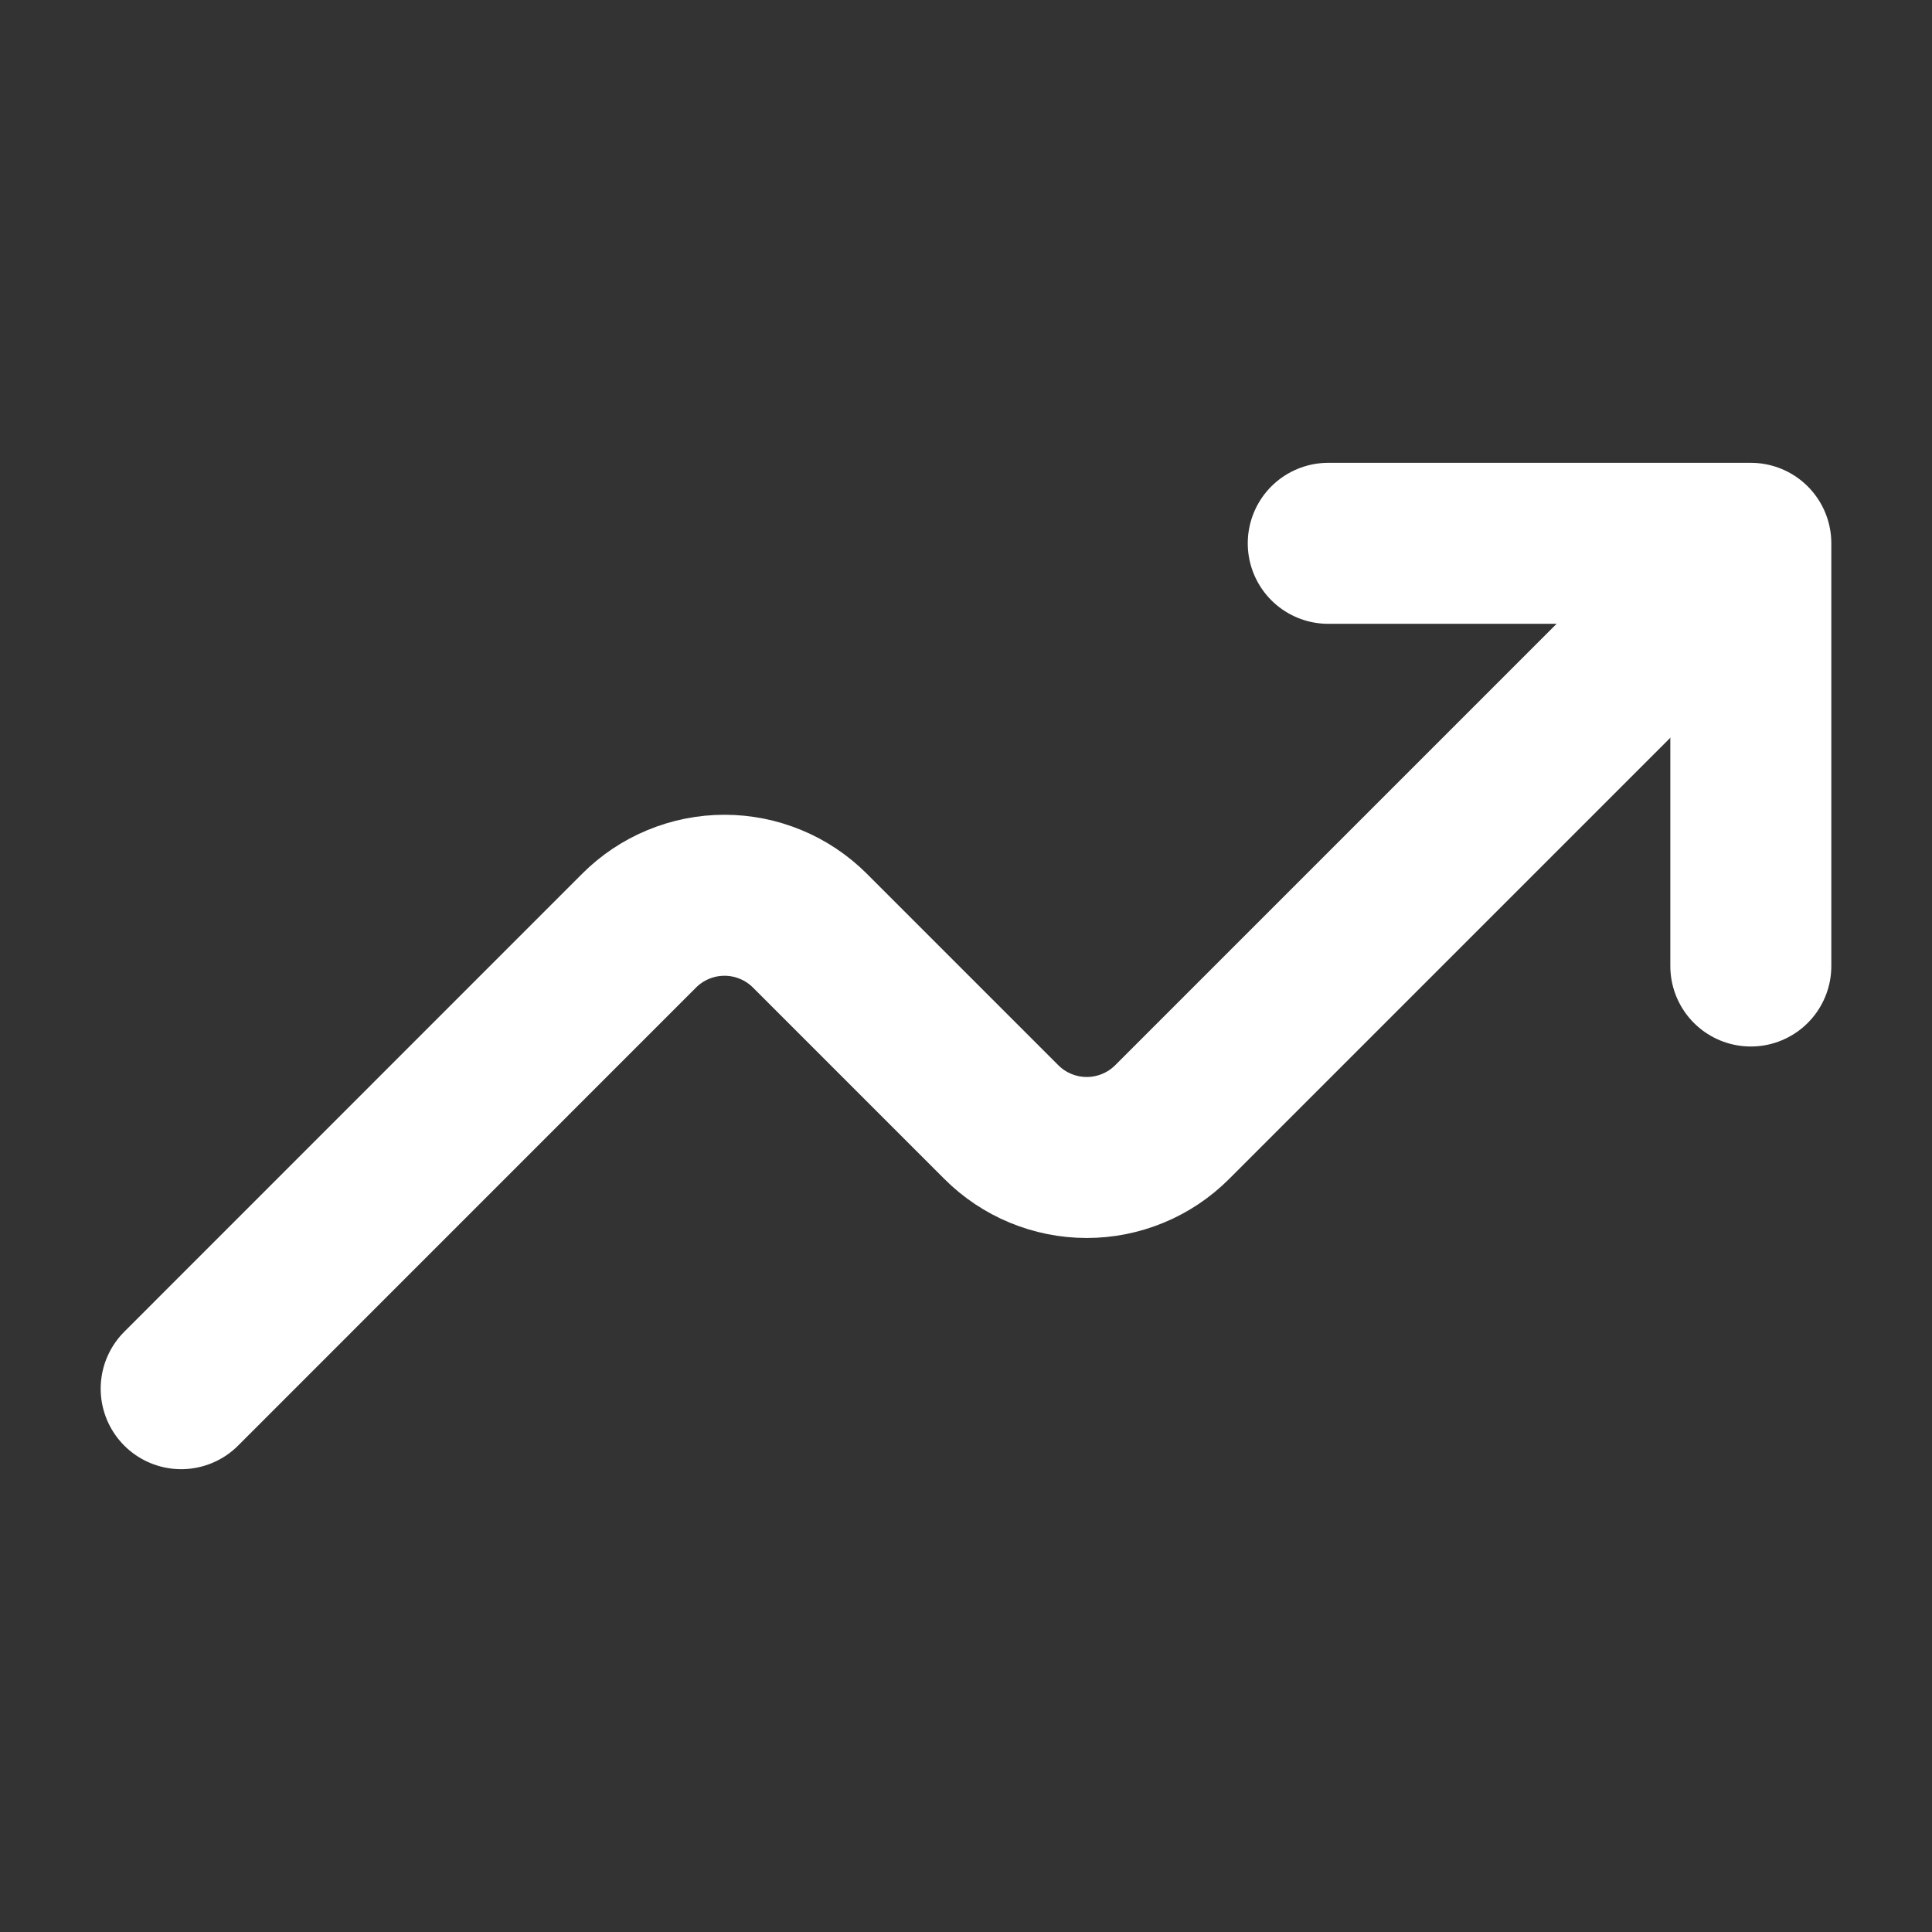 <svg width="18" height="18" viewBox="0 0 18 18" fill="none" xmlns="http://www.w3.org/2000/svg">
<rect x="0" y="0" width="18" height="18" fill="#333333" stroke="none"/>
<g id="Icons/trending-up">
<path id="Vector" d="M12.375 5.062H16.312V9" stroke="white" stroke-width="1.5" stroke-linecap="round" stroke-linejoin="round"/>
<path id="Vector_2" d="M1.688 12.938L5.954 8.671C6.059 8.566 6.183 8.483 6.319 8.427C6.456 8.37 6.602 8.341 6.75 8.341C6.898 8.341 7.044 8.37 7.181 8.427C7.317 8.483 7.441 8.566 7.546 8.671L9.329 10.454C9.434 10.559 9.558 10.642 9.694 10.698C9.831 10.755 9.977 10.784 10.125 10.784C10.273 10.784 10.419 10.755 10.556 10.698C10.692 10.642 10.816 10.559 10.921 10.454L15.75 5.625" stroke="white" stroke-width="1.5" stroke-linecap="round" stroke-linejoin="round"/>
</g>
</svg>
